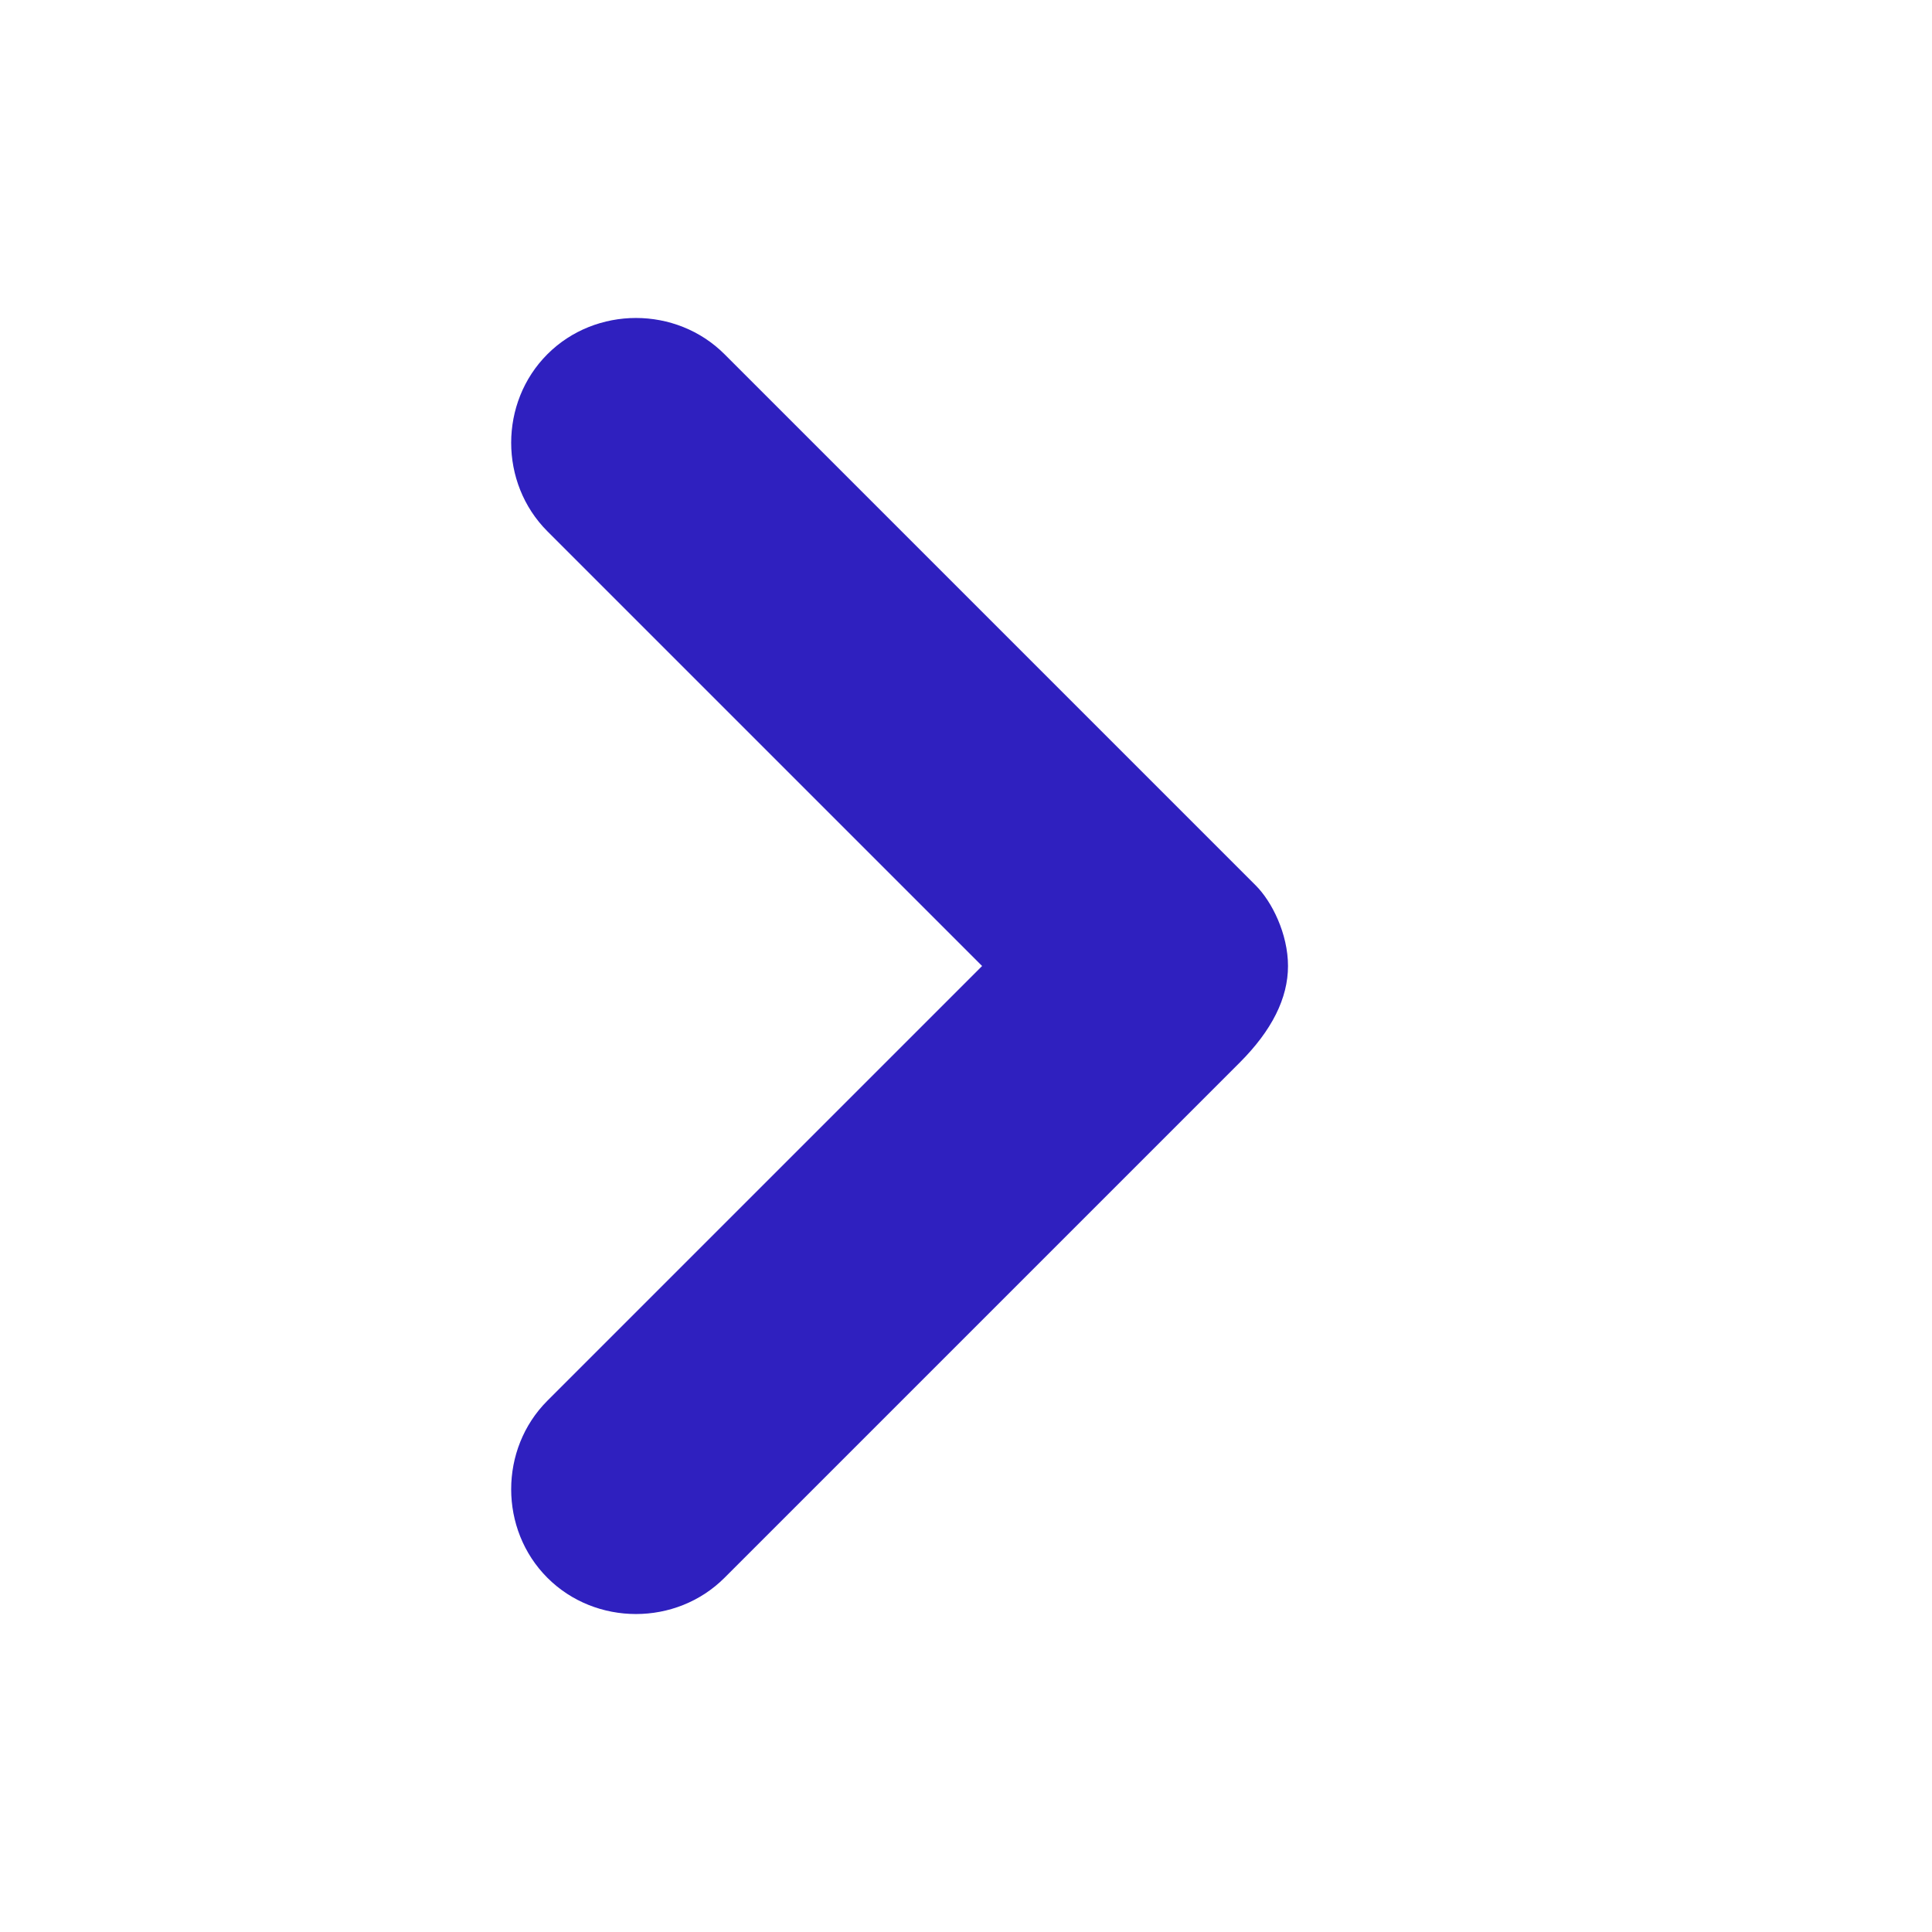 <svg width="24" height="24" viewBox="0 0 24 24" fill="none" xmlns="http://www.w3.org/2000/svg">
<path d="M16 12C16 11.6 15.8 11.2 15.6 11L9 4.4C8.4 3.8 7.4 3.8 6.8 4.4C6.2 5 6.2 6 6.8 6.6L12.2 12L6.8 17.4C6.2 18 6.2 19 6.8 19.6C7.4 20.2 8.4 20.2 9 19.6L15.4 13.2C15.8 12.8 16 12.4 16 12Z" fill="#2F20BF"/>
</svg>
